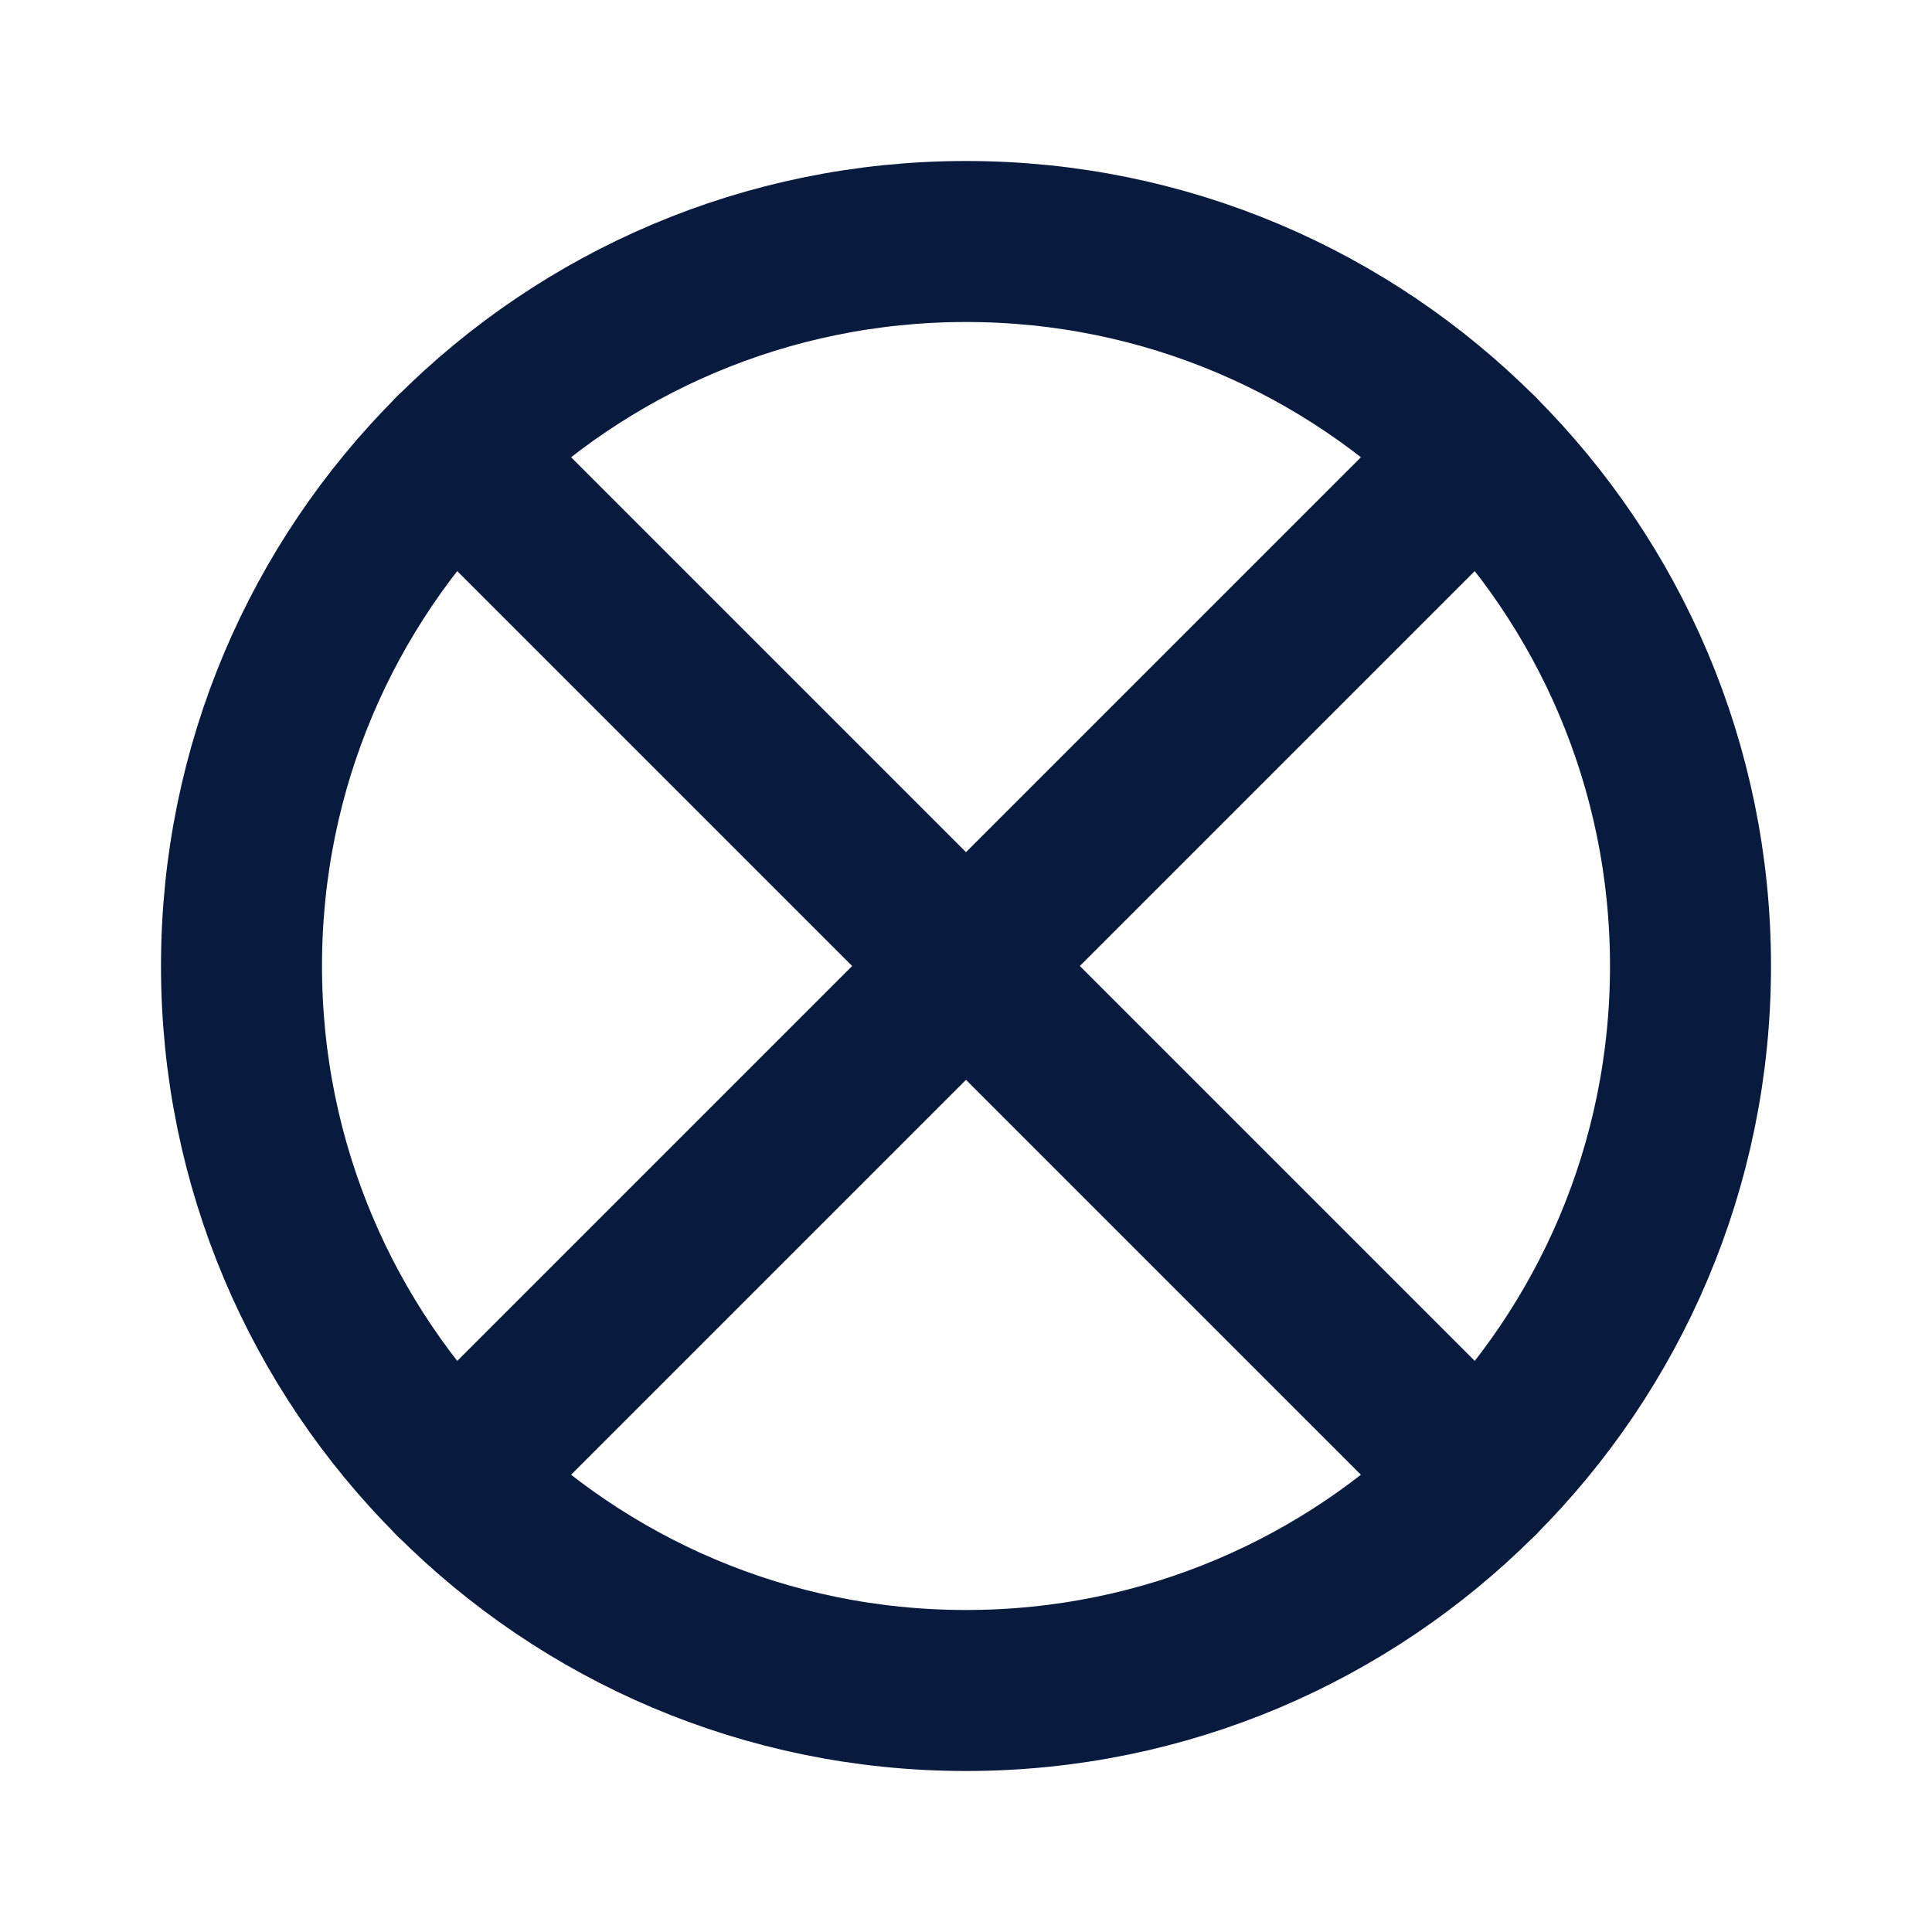 <svg width="24" height="24" viewBox="0 0 24 24" fill="none" xmlns="http://www.w3.org/2000/svg">
<path d="M12 21C16.971 21 21 16.971 21 12C21 7.029 16.971 3 12 3C7.029 3 3 7.029 3 12C3 16.971 7.029 21 12 21Z" stroke="#081A3D" stroke-width="2"/>
<path d="M5.636 5.636L18.364 18.364" stroke="#081A3D" stroke-width="2" stroke-linecap="round"/>
<path d="M5.636 18.364L18.364 5.636" stroke="#081A3D" stroke-width="2" stroke-linecap="round"/>
</svg>

